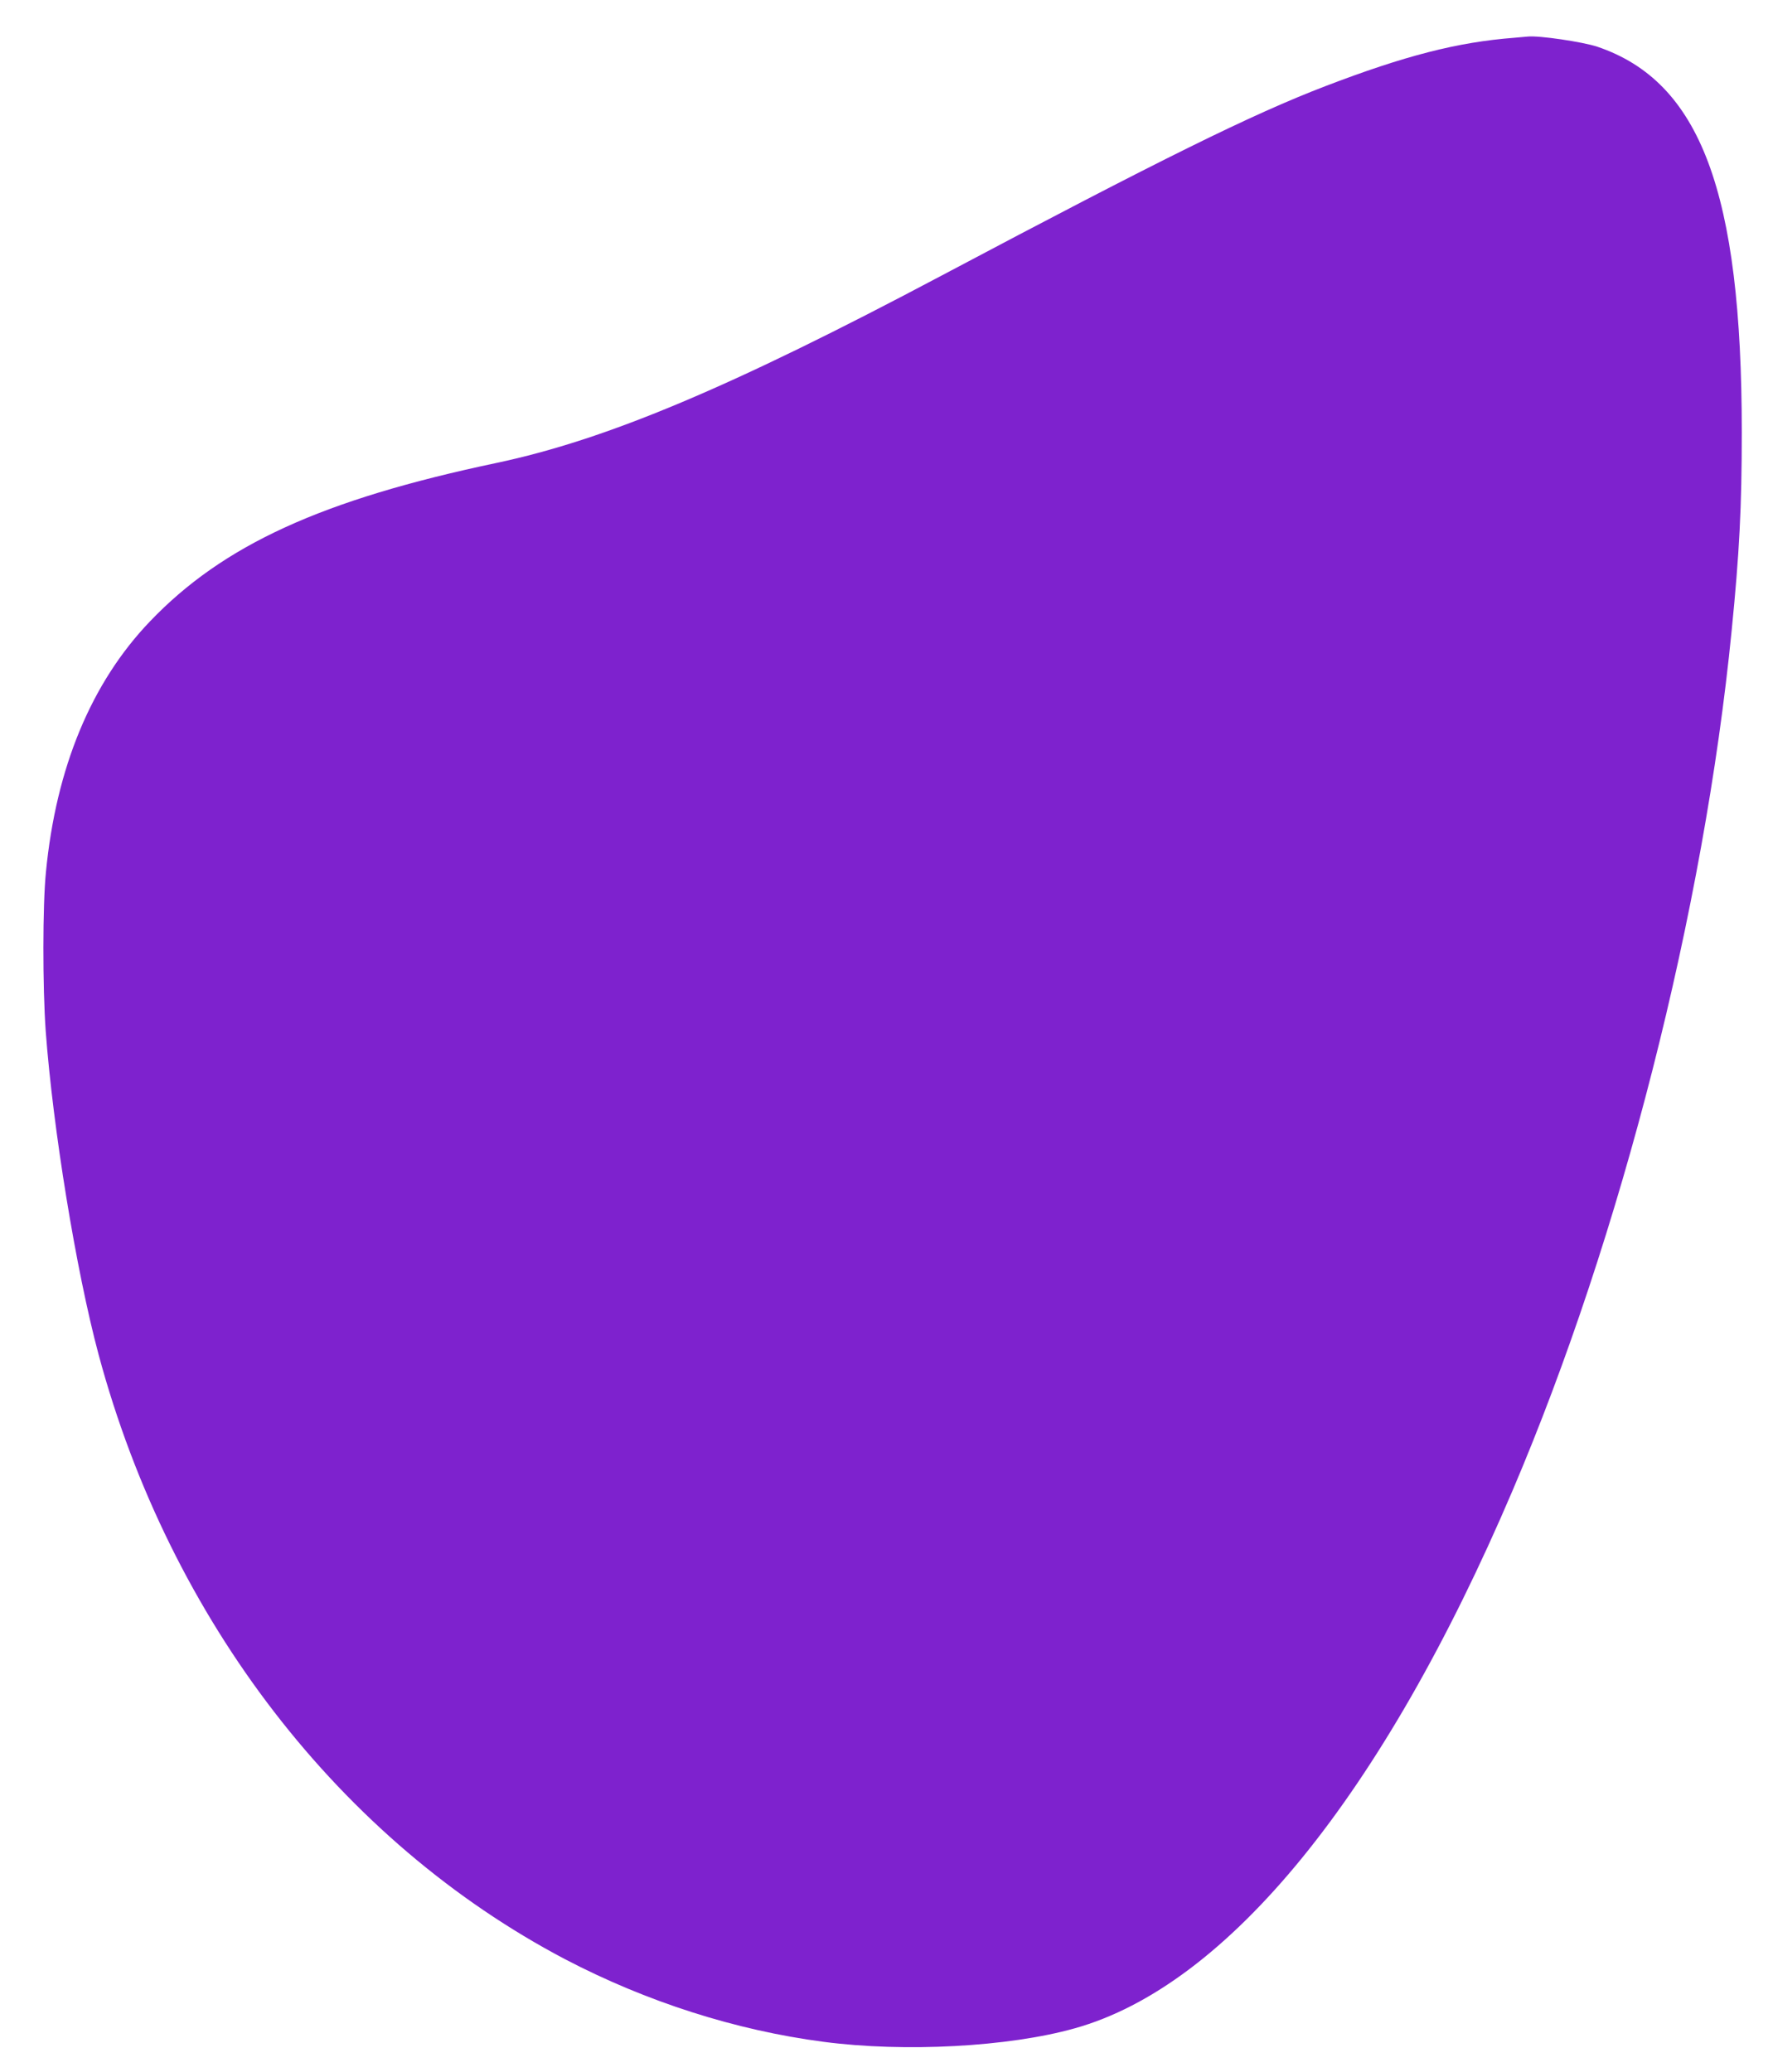 <?xml version="1.0" standalone="no"?>
<!DOCTYPE svg PUBLIC "-//W3C//DTD SVG 20010904//EN"
 "http://www.w3.org/TR/2001/REC-SVG-20010904/DTD/svg10.dtd">
<svg version="1.0" xmlns="http://www.w3.org/2000/svg"
 width="735pt" height="861pt" viewBox="0 0 735 861"
 preserveAspectRatio="xMidYMid meet">

<g transform="translate(0,861) scale(0.1,-0.1)"
fill="#7e22ce" stroke="none">
<path d="M6295 8453 c-236 -18 -456 -75 -785 -201 -303 -116 -680 -302 -1595
-787 -877 -465 -1393 -682 -1851 -779 -726 -153 -1137 -341 -1441 -659 -244
-255 -390 -608 -432 -1041 -14 -138 -14 -478 -1 -661 30 -404 126 -995 220
-1345 297 -1104 1006 -2022 1940 -2513 337 -176 707 -295 1075 -343 336 -44
768 -21 1042 56 636 177 1281 969 1821 2235 452 1060 796 2411 911 3575 32
321 42 512 42 825 0 997 -172 1456 -601 1601 -61 20 -242 47 -289 42 -9 -1
-34 -3 -56 -5z"/>
</g>
</svg>
